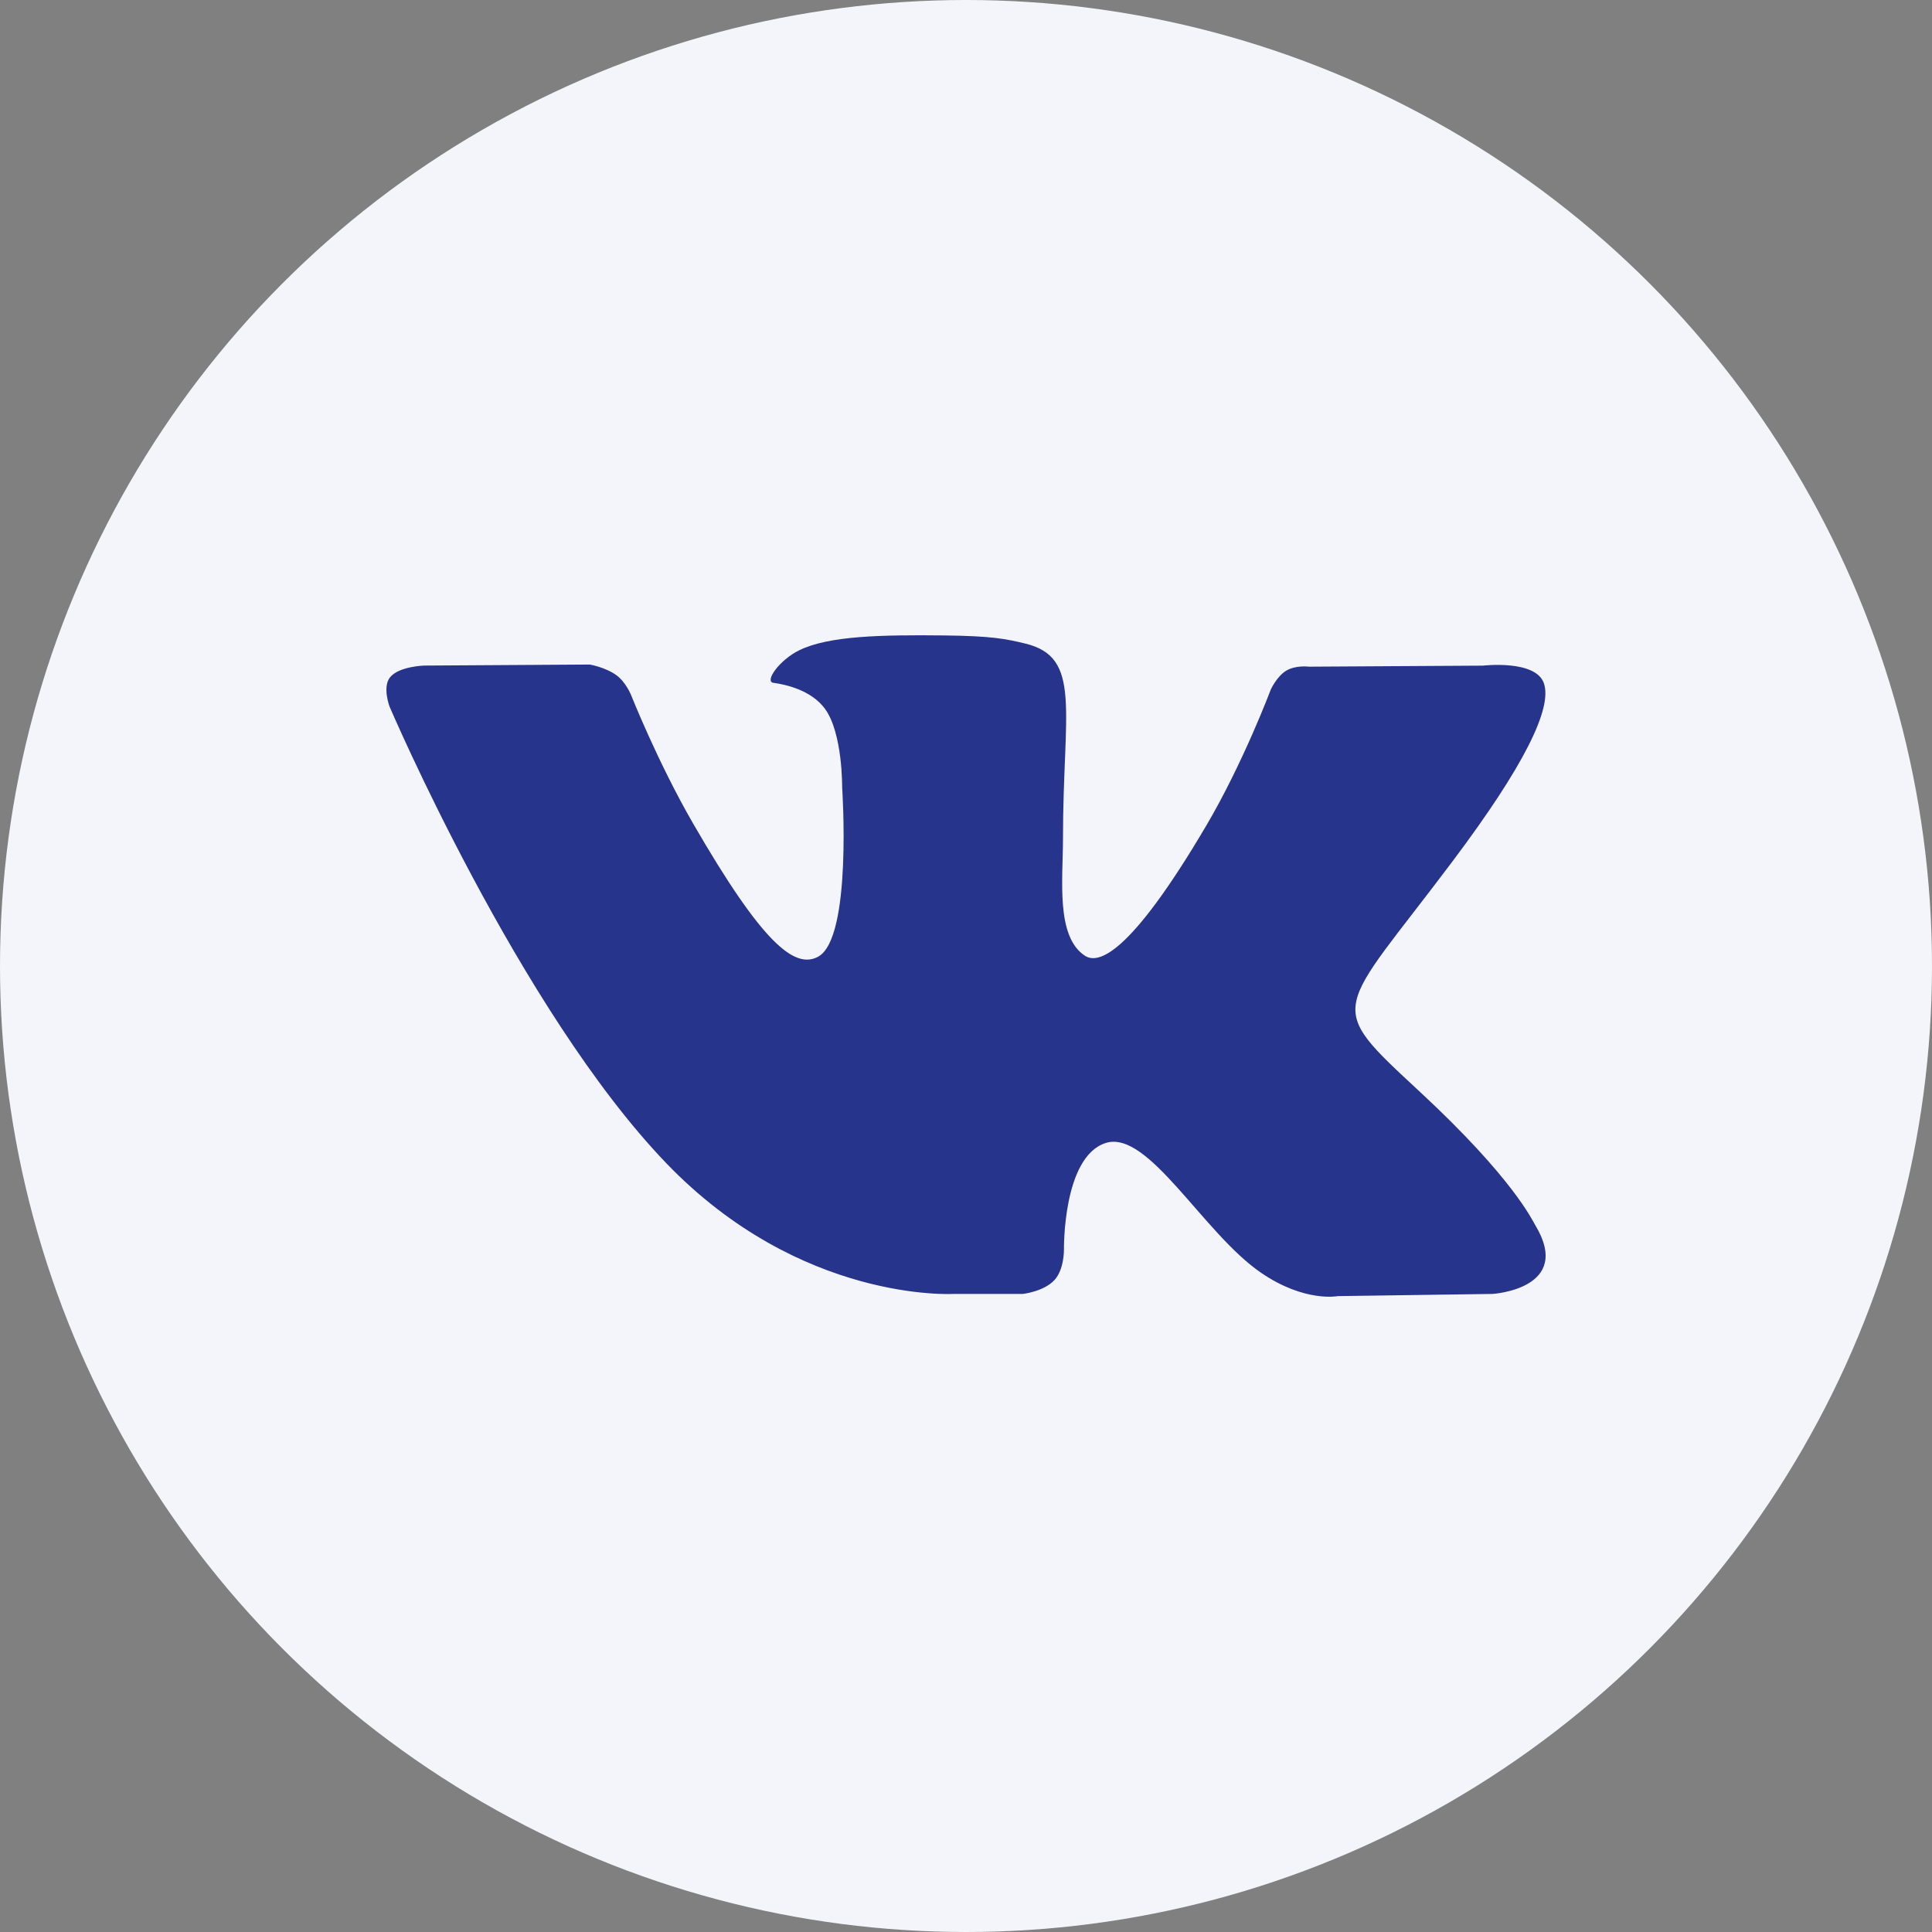 <svg width="30" height="30" viewBox="0 0 30 30" fill="none" xmlns="http://www.w3.org/2000/svg">
<rect x="0" y="0" width="30" height="30" fill="#808080" stroke="none"/>
<circle cx="15" cy="15" r="15" fill="#F4F5FB"/>
<g clip-path="url(#clip0)">
<path d="M23.84 19.025C23.791 18.944 23.492 18.294 22.052 16.957C20.544 15.558 20.747 15.785 22.562 13.365C23.669 11.891 24.111 10.991 23.972 10.606C23.841 10.24 23.027 10.336 23.027 10.336L20.323 10.352C20.323 10.352 20.122 10.325 19.973 10.414C19.827 10.502 19.734 10.704 19.734 10.704C19.734 10.704 19.305 11.845 18.734 12.815C17.529 14.861 17.046 14.969 16.849 14.842C16.391 14.546 16.506 13.652 16.506 13.017C16.506 11.034 16.807 10.207 15.92 9.993C15.625 9.922 15.409 9.875 14.657 9.867C13.691 9.857 12.873 9.871 12.411 10.097C12.103 10.247 11.865 10.584 12.01 10.603C12.189 10.627 12.594 10.712 12.809 11.005C13.087 11.382 13.077 12.23 13.077 12.23C13.077 12.23 13.237 14.564 12.705 14.855C12.339 15.054 11.838 14.648 10.764 12.79C10.214 11.839 9.797 10.787 9.797 10.787C9.797 10.787 9.717 10.592 9.575 10.487C9.401 10.36 9.158 10.319 9.158 10.319L6.586 10.335C6.586 10.335 6.2 10.346 6.059 10.514C5.933 10.664 6.049 10.972 6.049 10.972C6.049 10.972 8.062 15.683 10.342 18.058C12.433 20.235 14.807 20.092 14.807 20.092H15.883C15.883 20.092 16.208 20.056 16.373 19.877C16.526 19.713 16.521 19.404 16.521 19.404C16.521 19.404 16.5 17.961 17.17 17.748C17.83 17.539 18.679 19.143 19.578 19.761C20.257 20.228 20.774 20.126 20.774 20.126L23.178 20.092C23.178 20.092 24.436 20.014 23.84 19.025Z" fill="#27348B"/>
</g>
<defs>
<clipPath id="clip0">
<rect width="18" height="18" fill="white" transform="translate(6 6)"/>
</clipPath>
</defs>
</svg>
